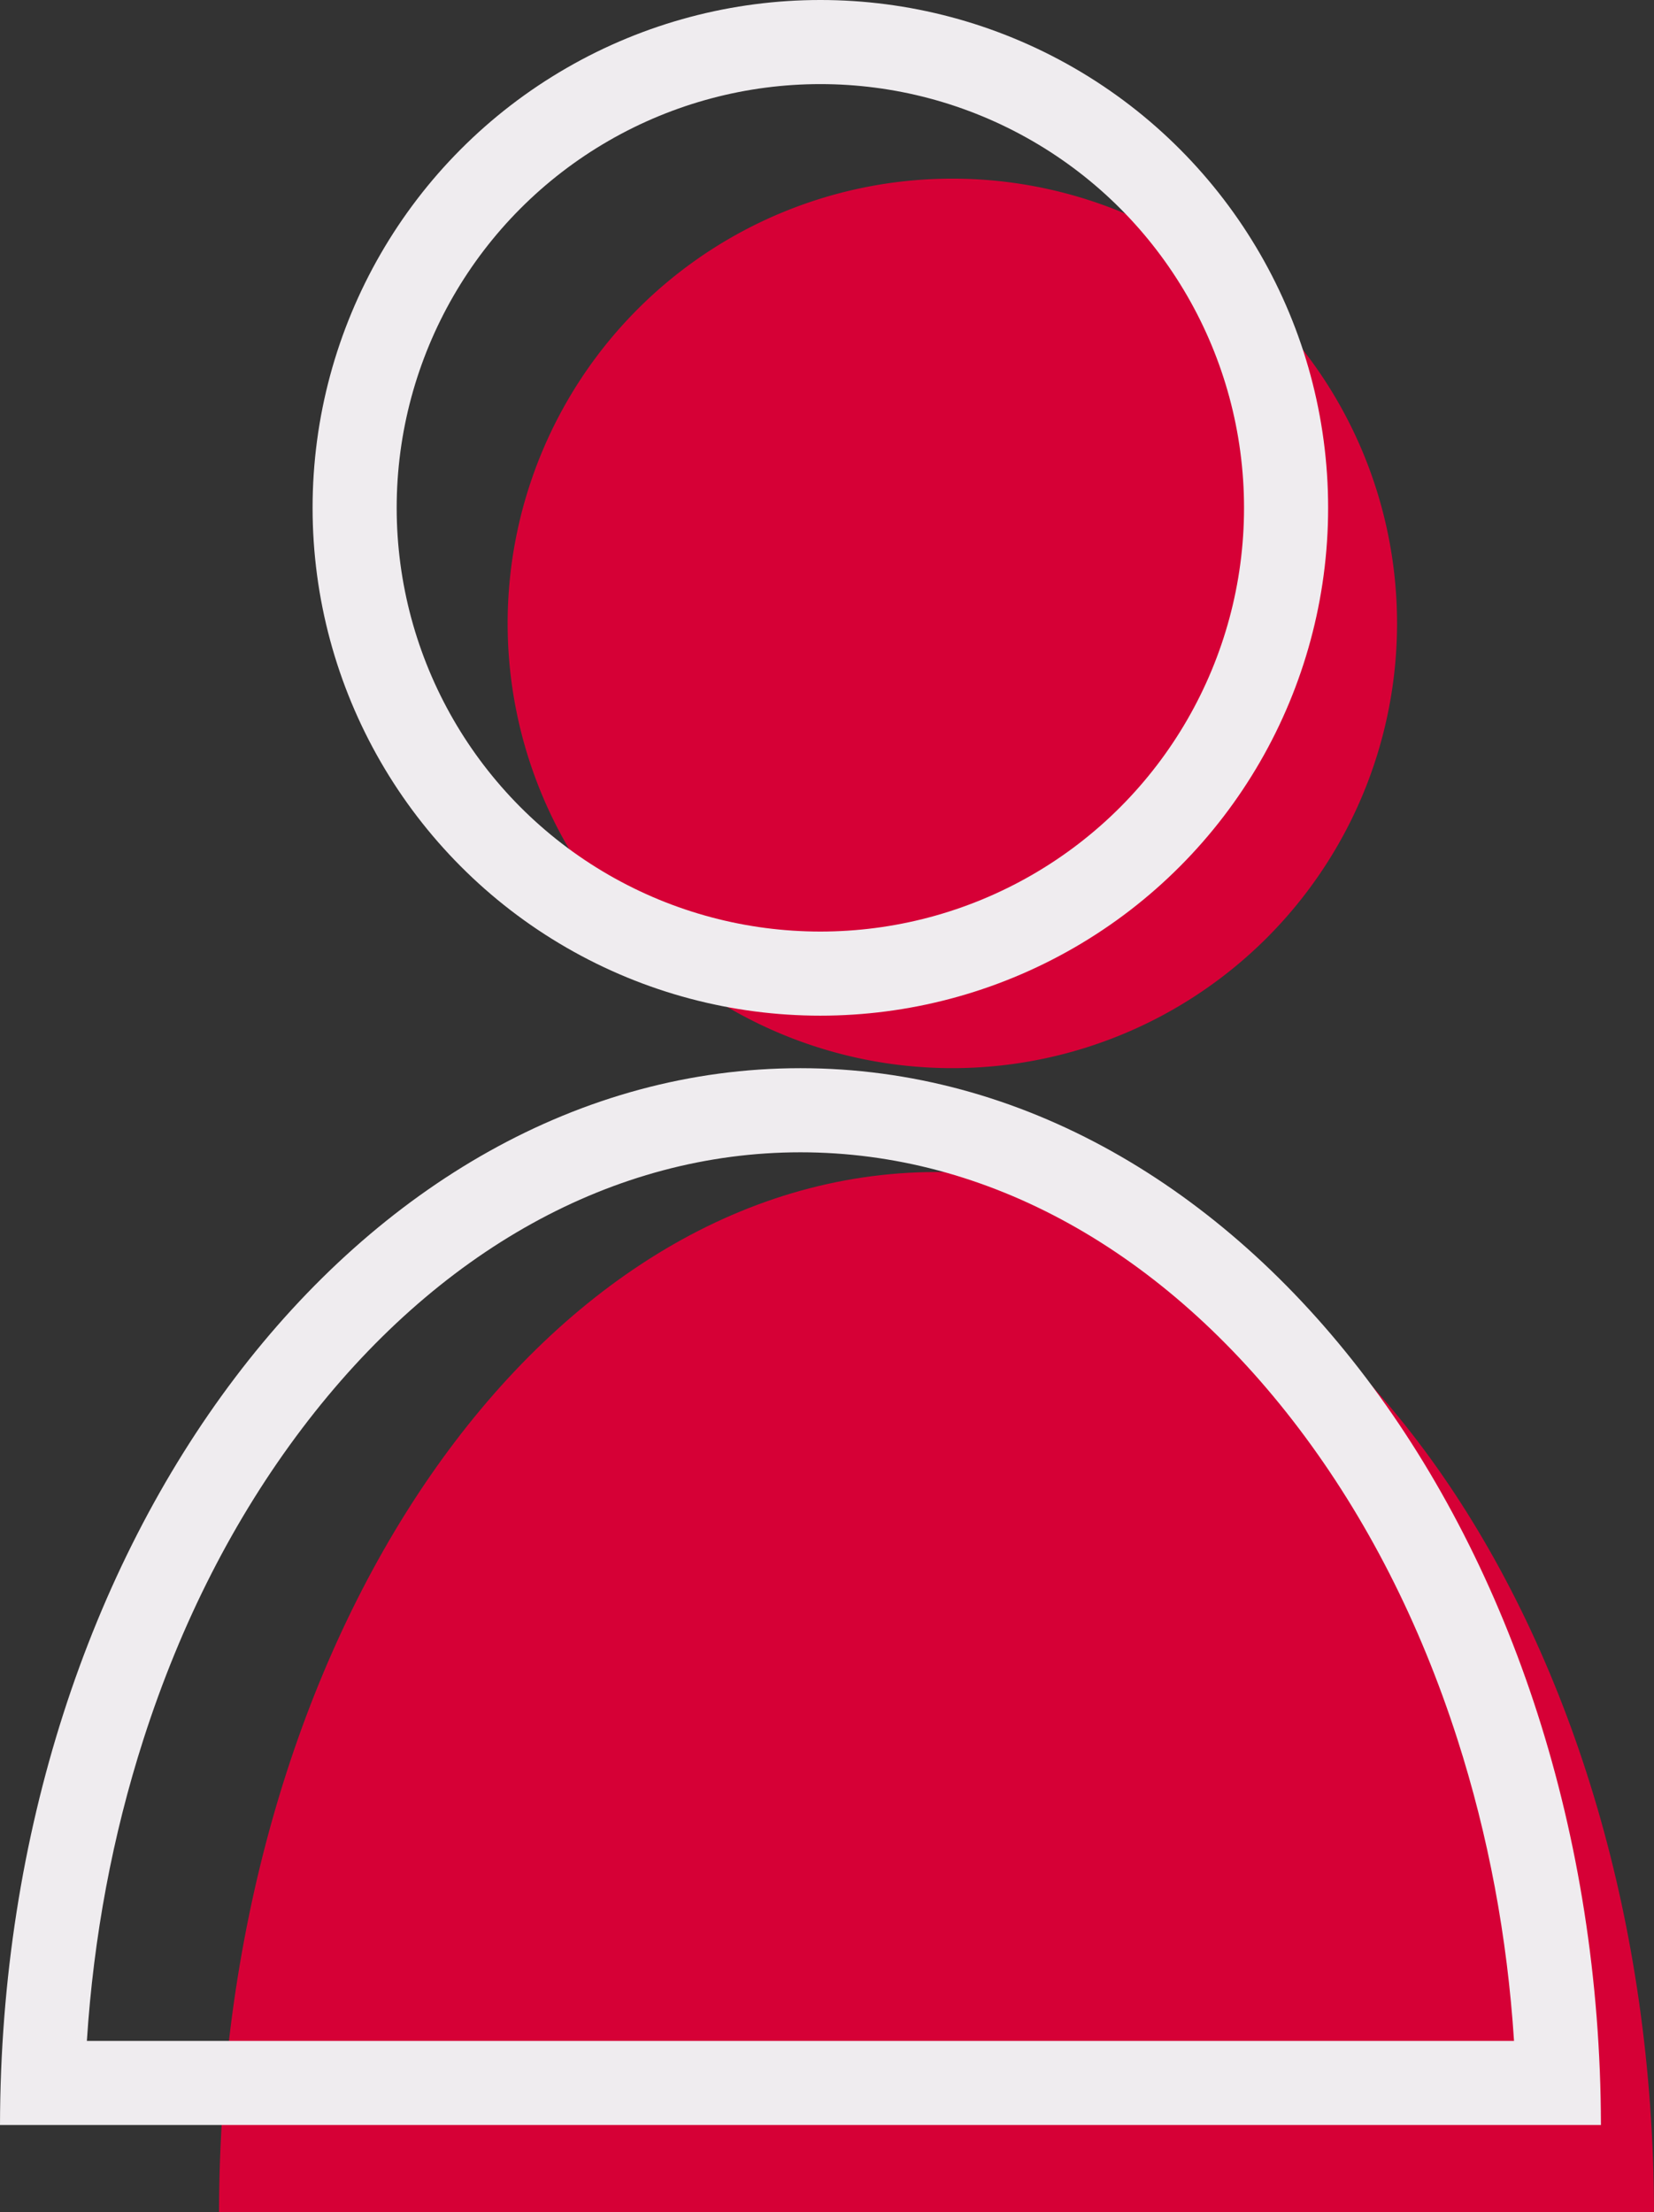 <svg xmlns="http://www.w3.org/2000/svg" width="39.336" height="52.606" viewBox="0 0 39.336 52.606">
  <rect x="0" y="0" width="39.336" height="52.606" fill="#333333" stroke="none"/>
  <g id="Groupe_328" data-name="Groupe 328" transform="translate(-6176.053 -8101.948)">
    <path id="Tracé_169" data-name="Tracé 169" d="M10.576,0A10.576,10.576,0,1,1,0,10.576,10.576,10.576,0,0,1,10.576,0Z" transform="translate(6188.126 8106.196)" fill="#d60036"/>
    <path id="Tracé_167" data-name="Tracé 167" d="M959.127,593.543H925c.021-13.667,7.653-24.736,17.063-24.736S959.105,579.876,959.127,593.543Z" transform="translate(5256.262 7561.011)" fill="#d60036"/>
    <g id="Ellipse_44" data-name="Ellipse 44" transform="translate(6183.487 8101.948)" fill="none" stroke="#efecef" stroke-miterlimit="10" stroke-width="2">
      <circle cx="12.076" cy="12.076" r="12.076" stroke="none"/>
      <circle cx="12.076" cy="12.076" r="11.076" fill="none"/>
    </g>
    <g id="Tracé_168" data-name="Tracé 168" transform="translate(5263.053 7569.542)" fill="none" stroke-miterlimit="10">
      <path d="M951.074,582.938H913c.024-13.885,8.538-25.131,19.037-25.131S951.049,569.052,951.074,582.938Z" stroke="none"/>
      <path d="M 949.007 580.938 C 948.847 578.459 948.396 576.054 947.661 573.765 C 946.769 570.987 945.5 568.5 943.889 566.373 C 940.682 562.139 936.473 559.807 932.037 559.807 C 927.601 559.807 923.391 562.139 920.185 566.373 C 918.574 568.5 917.304 570.987 916.412 573.765 C 915.677 576.054 915.226 578.459 915.066 580.938 L 949.007 580.938 M 951.074 582.938 L 913 582.938 C 913.024 569.052 921.538 557.807 932.037 557.807 C 942.536 557.807 951.049 569.052 951.074 582.938 Z" stroke="none" fill="#efecef"/>
    </g>
  </g>
</svg>
